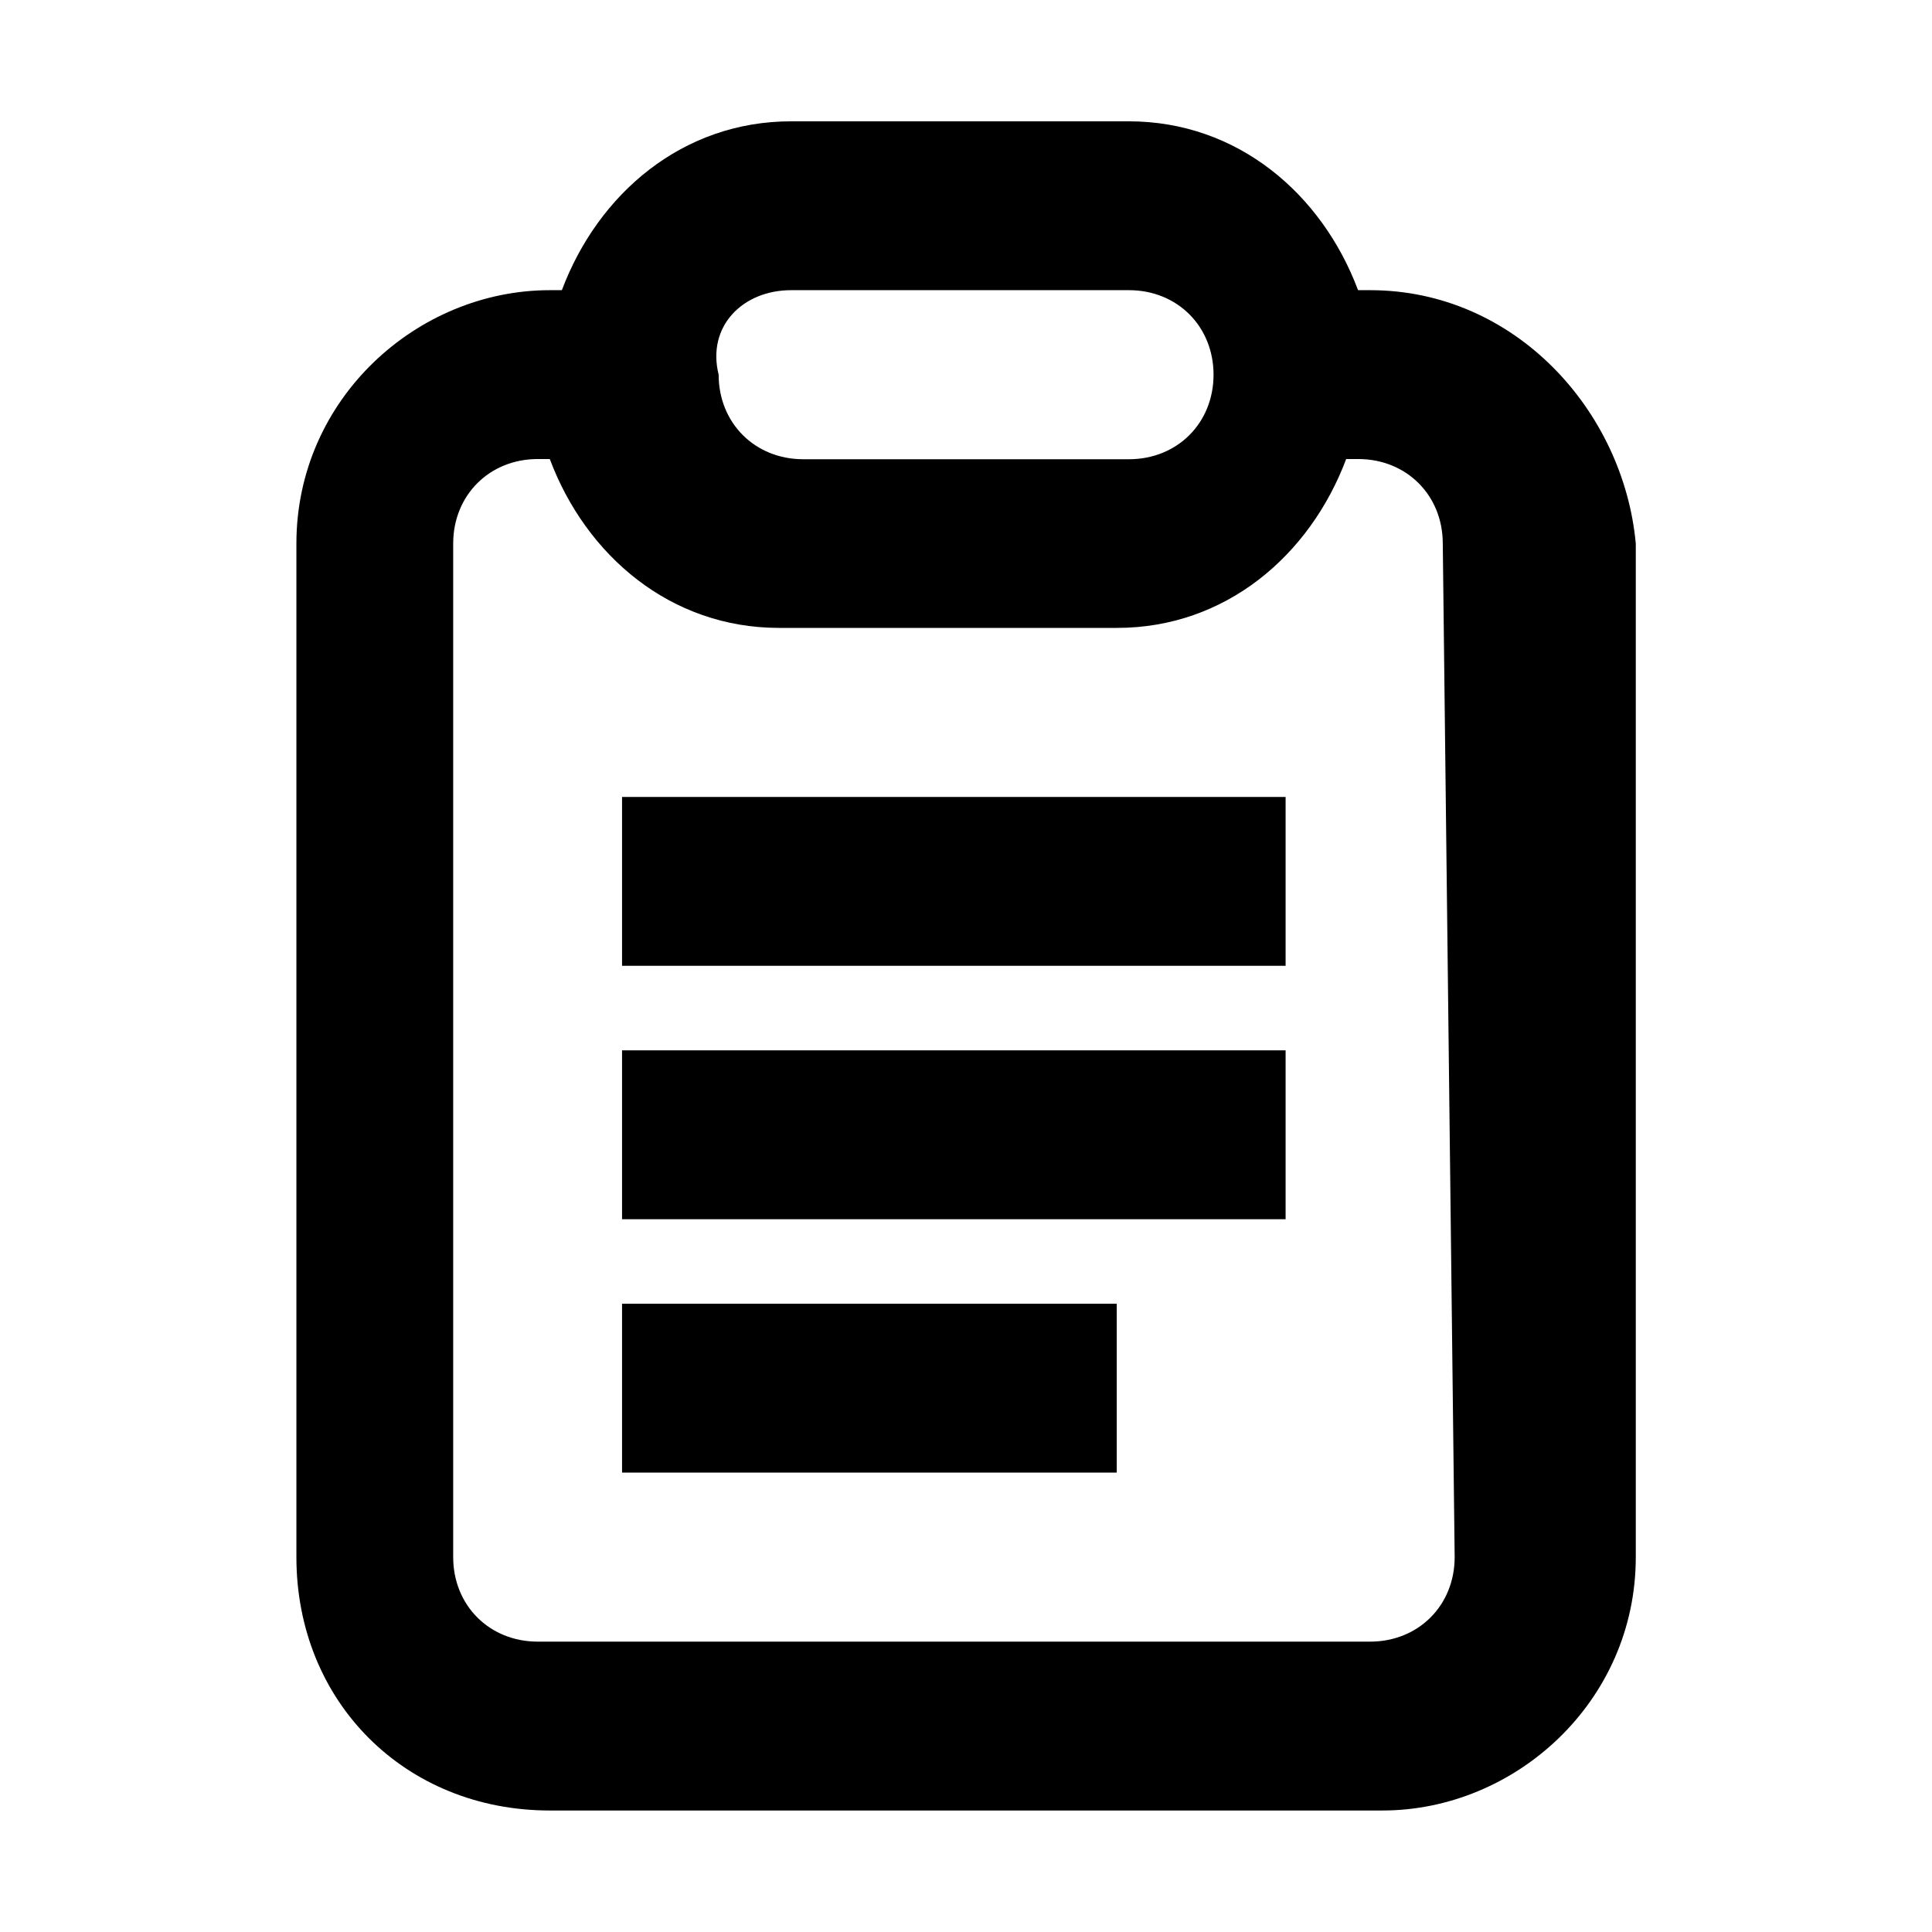 <?xml version="1.0" standalone="no"?><!DOCTYPE svg PUBLIC "-//W3C//DTD SVG 1.1//EN" "http://www.w3.org/Graphics/SVG/1.1/DTD/svg11.dtd"><svg class="icon" width="200px" height="200.00px" viewBox="0 0 1024 1024" version="1.1" xmlns="http://www.w3.org/2000/svg"><path d="M726.2 153.8h-6.4c-19.2-51.2-64-89.5-121.5-89.5h-179c-57.6 0-102.3 38.4-121.5 89.5h-6.4c-70.3 0-134.3 57.6-134.3 134.3v537.2c0 76.7 57.6 134.3 134.3 134.3h441.3C803 959.6 867 902 867 825.3V288.1c-6.5-70.4-64-134.3-140.8-134.3z m-306.9 0h179.1c25.6 0 44.8 19.2 44.8 44.8s-19.2 44.8-44.8 44.8H425.7c-25.6 0-44.8-19.2-44.8-44.8-6.4-25.7 12.8-44.8 38.4-44.8zM771 825.3c0 25.6-19.2 44.8-44.8 44.8H285c-25.6 0-44.8-19.2-44.8-44.8V288.1c0-25.6 19.2-44.8 44.8-44.8h6.4c19.2 51.2 64 89.5 121.5 89.5H592c57.6 0 102.3-38.4 121.5-89.5h6.4c25.6 0 44.8 19.2 44.8 44.8l6.3 537.2zM329.7 511.9h351.7v-89.5H329.7v89.5z m0 134.3h351.7v-89.5H329.7v89.5z m0 134.3h262.2V691H329.7v89.5z" /></svg>